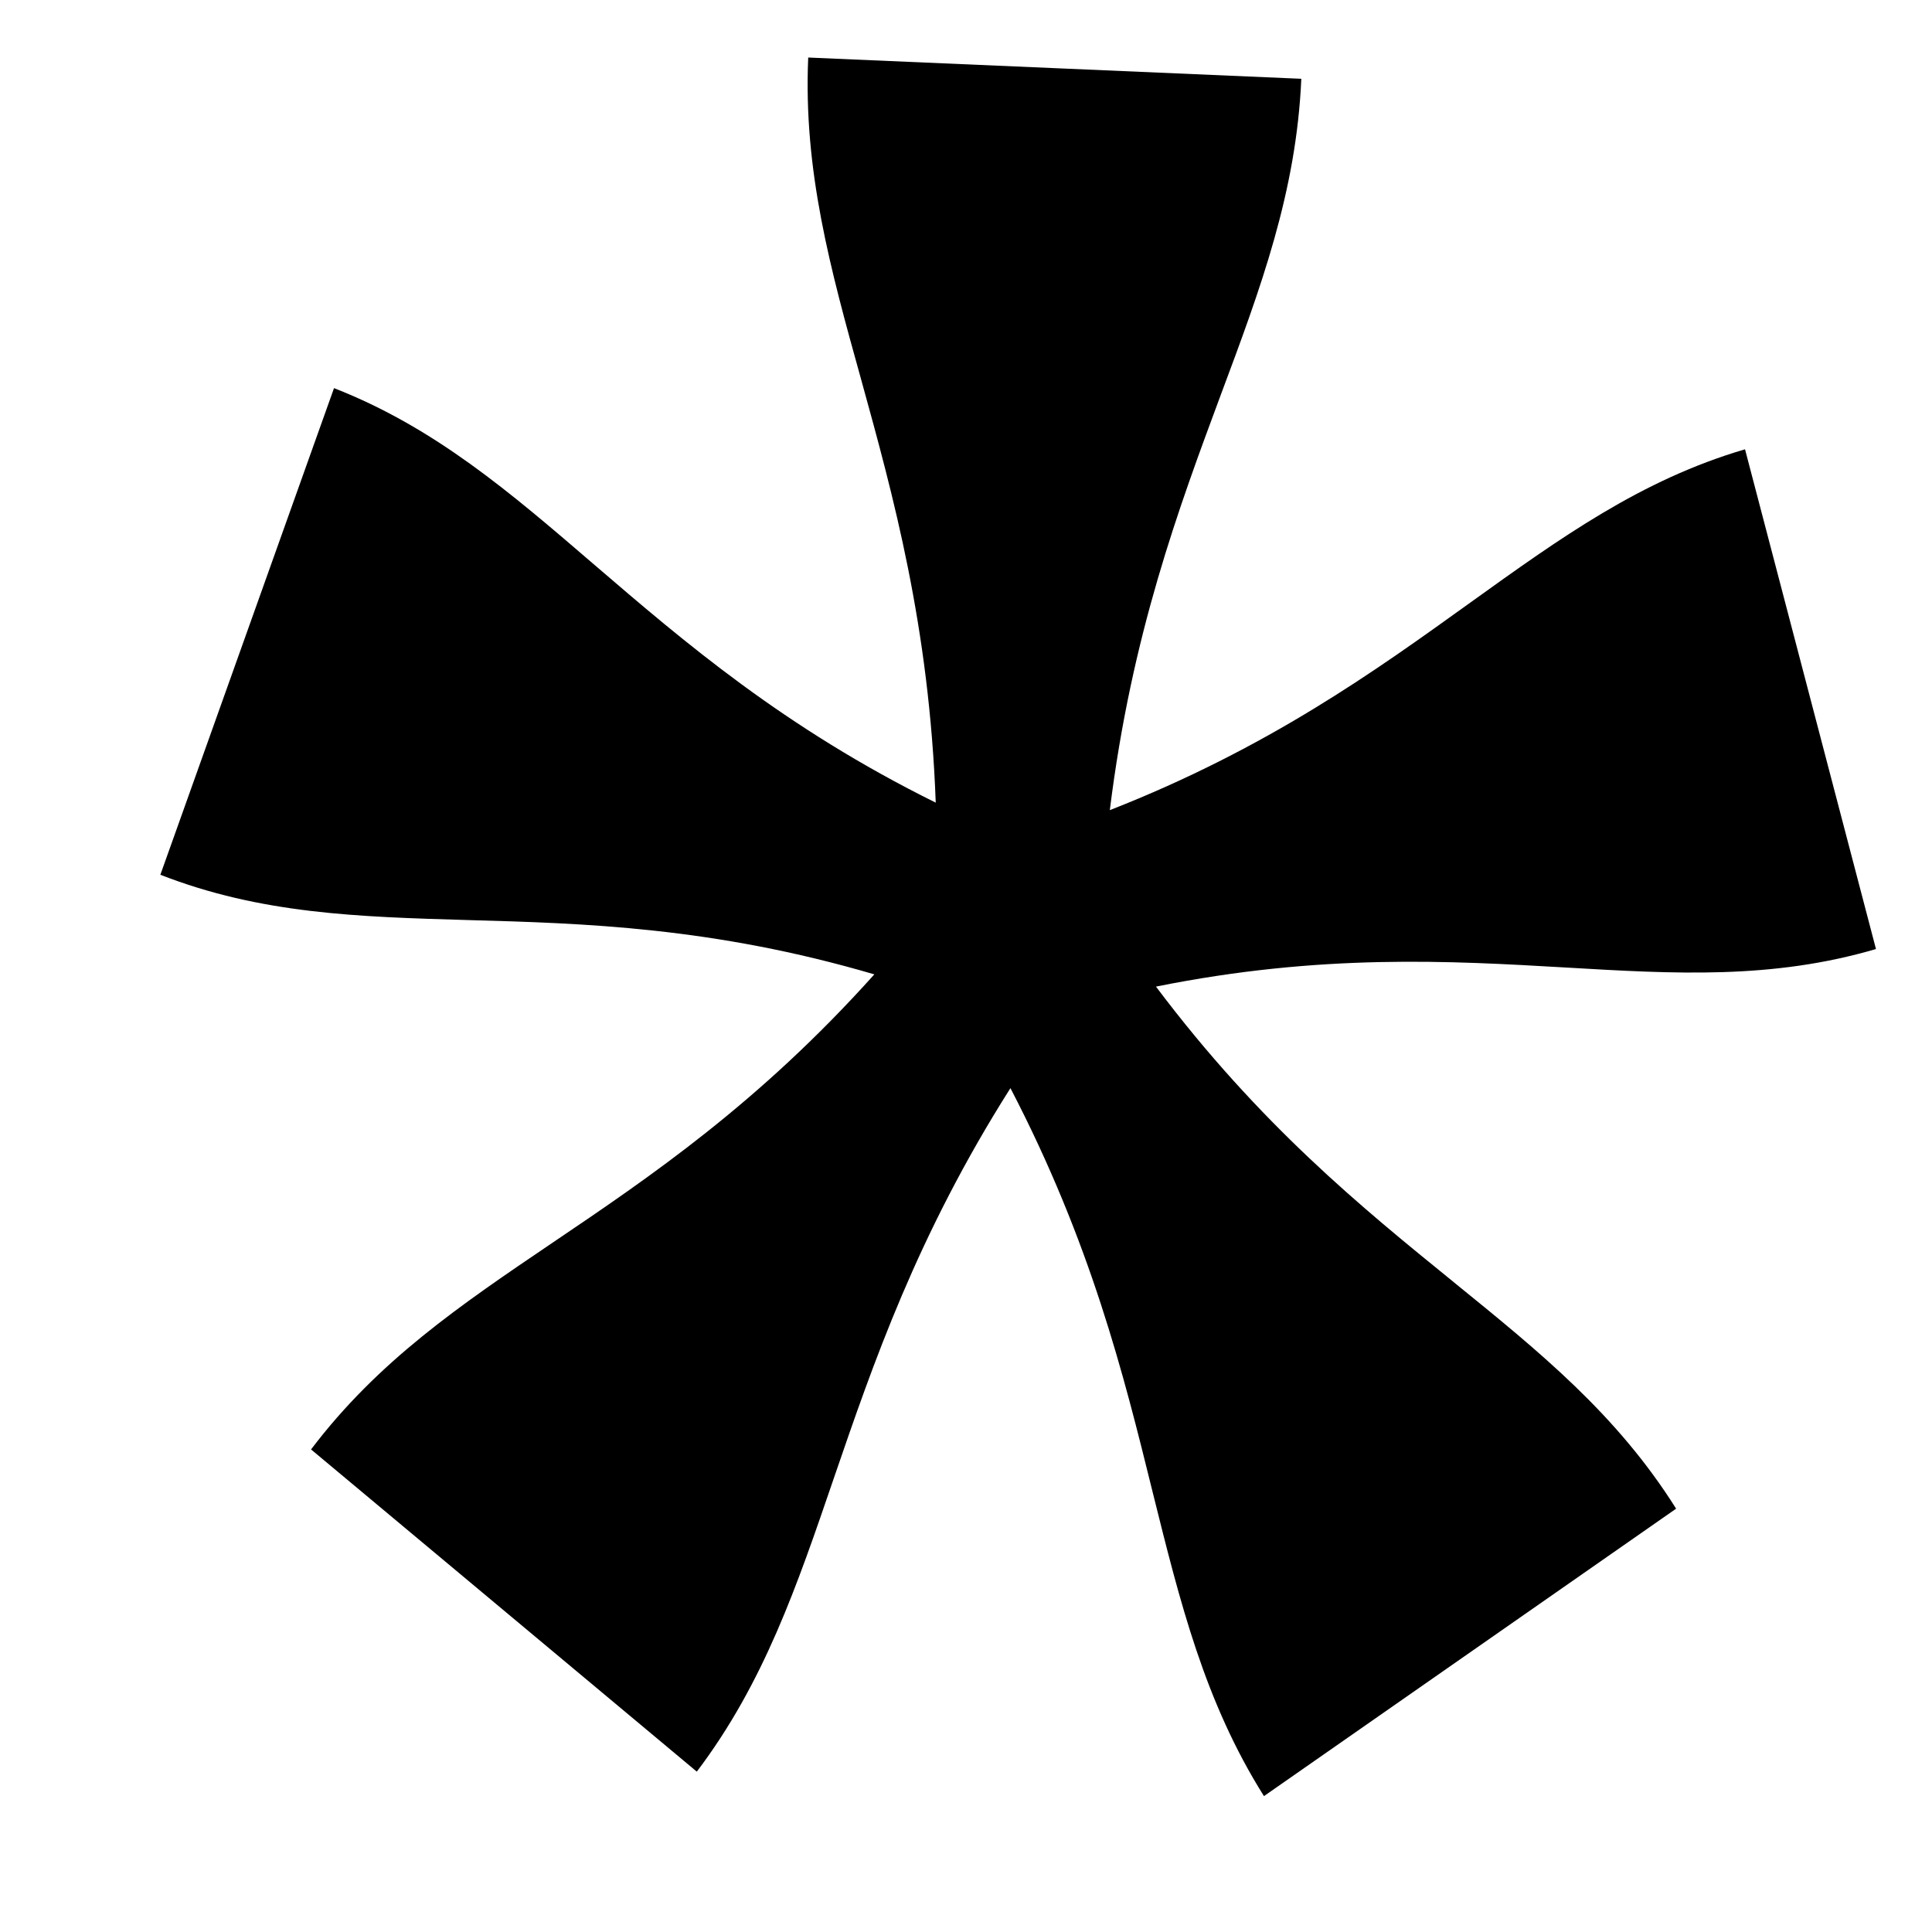 <svg width="9" height="9" viewBox="0 0 9 9" fill="none" xmlns="http://www.w3.org/2000/svg">
<path d="M3.765 0.268L6.062 0.367C6.039 0.894 5.874 1.339 5.687 1.839C5.491 2.367 5.271 2.957 5.17 3.774C5.905 3.486 6.403 3.128 6.848 2.808C7.27 2.505 7.645 2.235 8.129 2.093L8.739 4.421C8.255 4.563 7.803 4.537 7.293 4.507C6.756 4.476 6.155 4.441 5.385 4.596C5.869 5.24 6.345 5.626 6.77 5.971L6.771 5.972L6.771 5.972C7.174 6.299 7.532 6.589 7.808 7.028L5.888 8.367C5.612 7.928 5.498 7.468 5.369 6.949C5.234 6.402 5.082 5.79 4.707 5.069C4.272 5.755 4.068 6.351 3.885 6.884C3.712 7.39 3.559 7.839 3.246 8.253L1.449 6.752C1.762 6.339 2.144 6.08 2.574 5.789C3.027 5.483 3.535 5.139 4.073 4.539C3.32 4.318 2.718 4.301 2.179 4.286C1.669 4.271 1.216 4.258 0.747 4.075L1.556 1.808C2.026 1.992 2.376 2.293 2.77 2.632C3.186 2.989 3.651 3.389 4.359 3.739C4.329 2.916 4.161 2.309 4.011 1.766C3.868 1.252 3.742 0.795 3.765 0.268Z" fill="black"/>
</svg>
